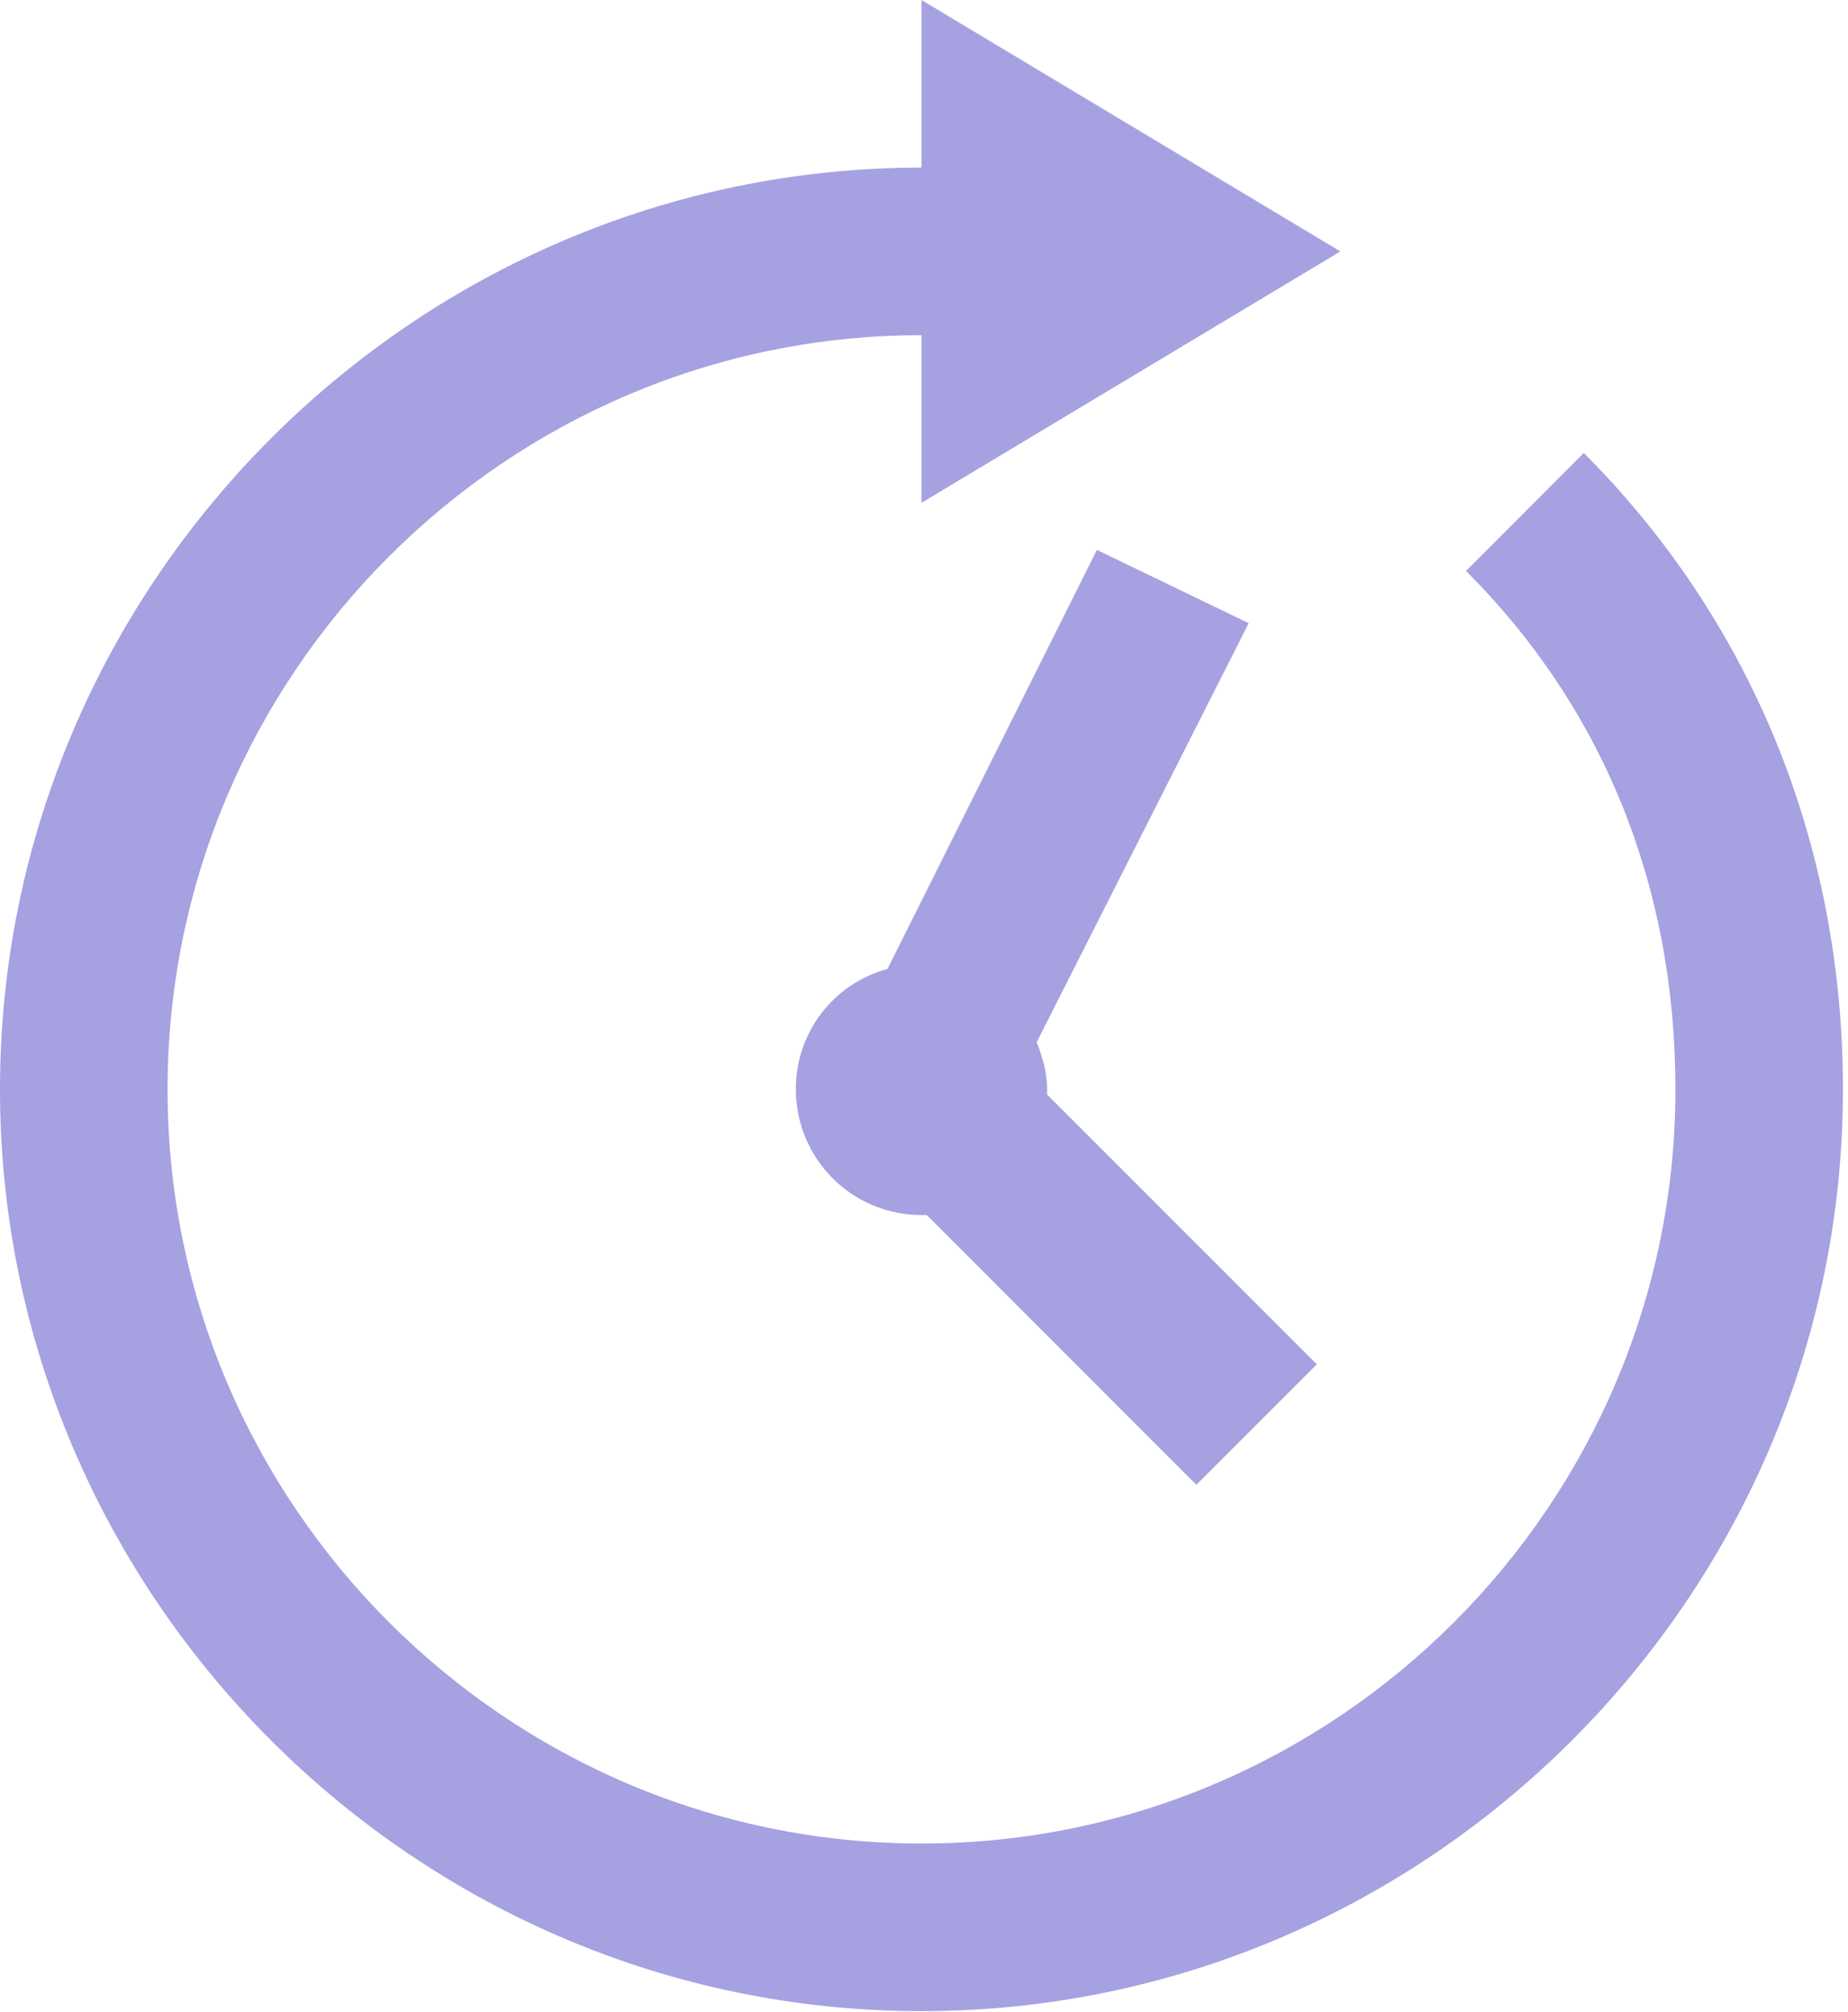 <svg width="34" height="37" viewBox="0 0 34 37" fill="none" xmlns="http://www.w3.org/2000/svg">
<path d="M16.954 0V3.083C7.637 3.083 0 10.719 0 20.036C0 29.353 7.637 36.99 16.954 36.99C26.271 36.99 33.907 29.353 33.907 20.036C33.907 15.494 32.197 11.39 29.139 8.332L26.972 10.501C29.464 12.99 30.825 16.254 30.825 20.036C30.825 27.673 24.591 33.907 16.954 33.907C9.317 33.907 3.083 27.673 3.083 20.036C3.083 12.399 9.317 6.165 16.954 6.165V9.248L24.66 4.624L16.954 0ZM20.181 10.115L16.328 17.822C15.842 17.953 15.413 18.241 15.108 18.642C14.803 19.043 14.639 19.533 14.642 20.036C14.642 20.649 14.885 21.237 15.319 21.671C15.753 22.105 16.341 22.348 16.954 22.348H17.051L22.011 27.309L24.227 25.093L19.266 20.133V20.036C19.266 19.733 19.179 19.435 19.073 19.169L22.974 11.462L20.181 10.114V10.115Z" fill="#A6A1E1"/>
</svg>
